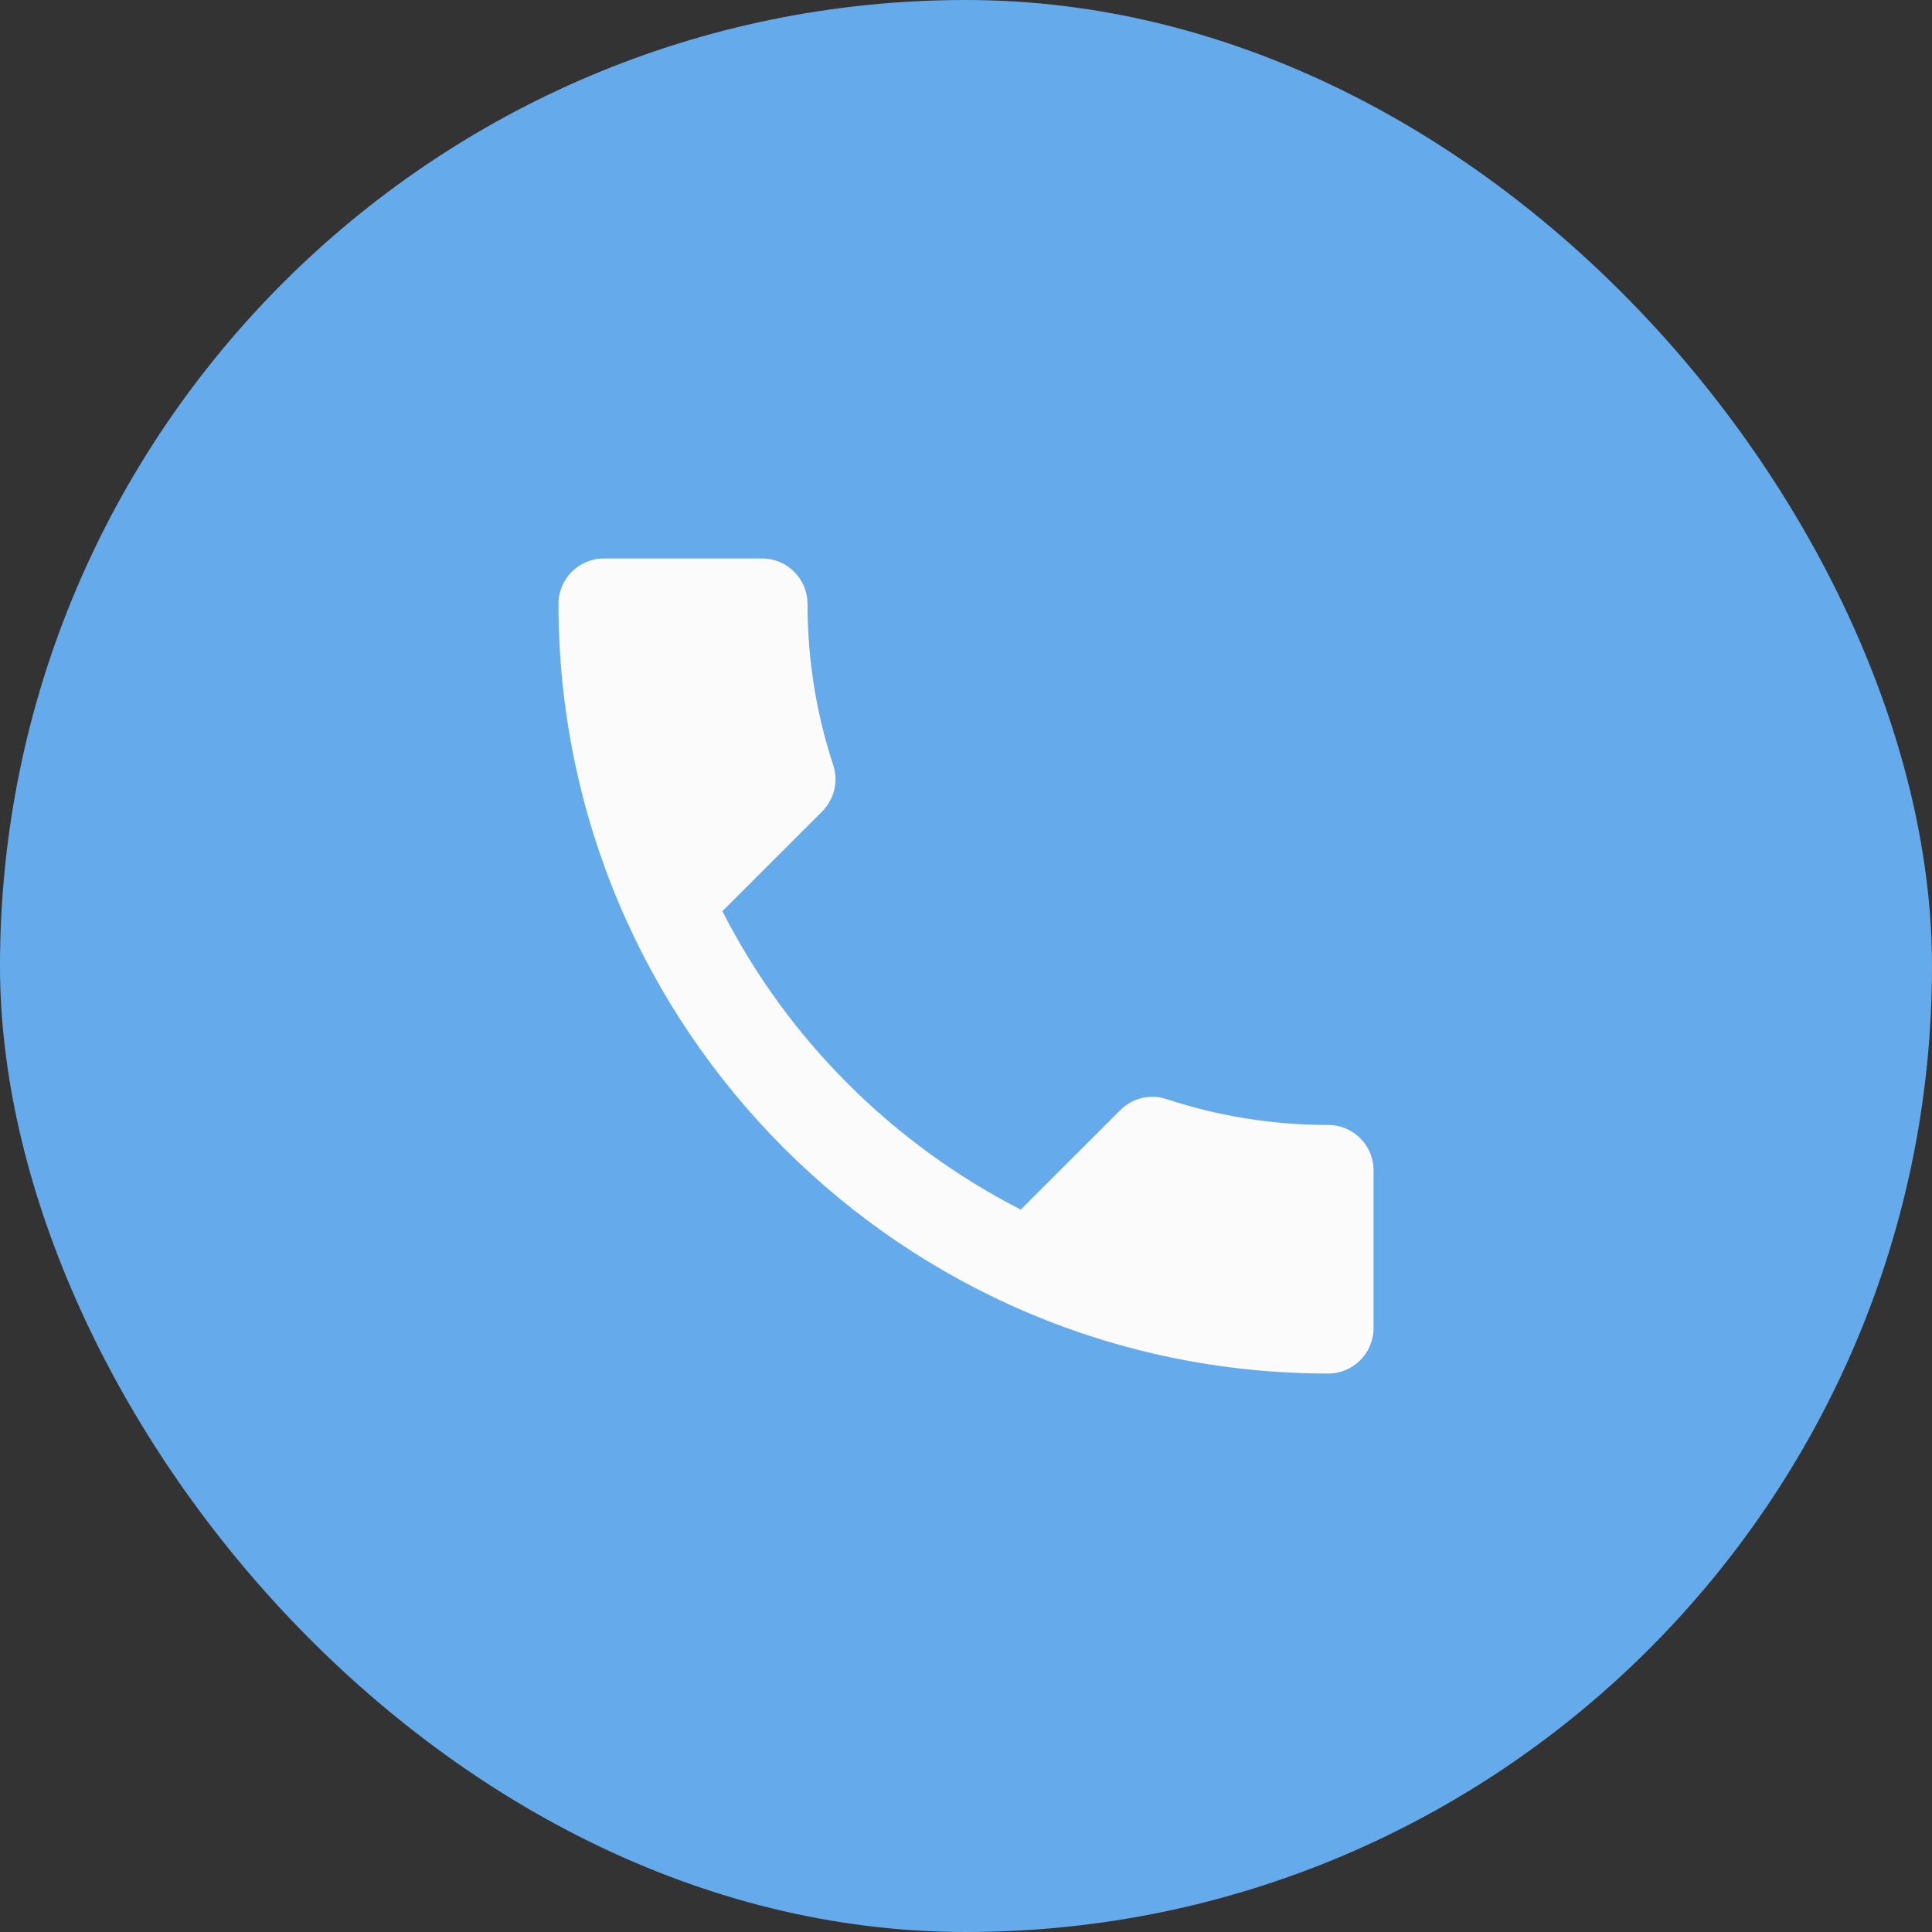<svg width="32" height="32" viewBox="0 0 32 32" fill="none" xmlns="http://www.w3.org/2000/svg">
    <rect x="0" y="0" width="32" height="32" fill="#333333" stroke="none"/>
    <rect width="32" height="32" rx="16" fill="#65AAEA"/>
    <path d="M11.965 15.092C13.045 17.215 14.785 18.948 16.907 20.035L18.558 18.385C18.76 18.183 19.06 18.115 19.323 18.205C20.163 18.483 21.07 18.633 22 18.633C22.413 18.633 22.75 18.97 22.75 19.383V22C22.75 22.413 22.413 22.75 22 22.75C14.957 22.75 9.25 17.043 9.25 10C9.25 9.588 9.588 9.25 10 9.25H12.625C13.037 9.25 13.375 9.588 13.375 10C13.375 10.938 13.525 11.838 13.803 12.678C13.885 12.94 13.825 13.232 13.615 13.443L11.965 15.092Z" fill="#FBFBFB"/>
</svg>
